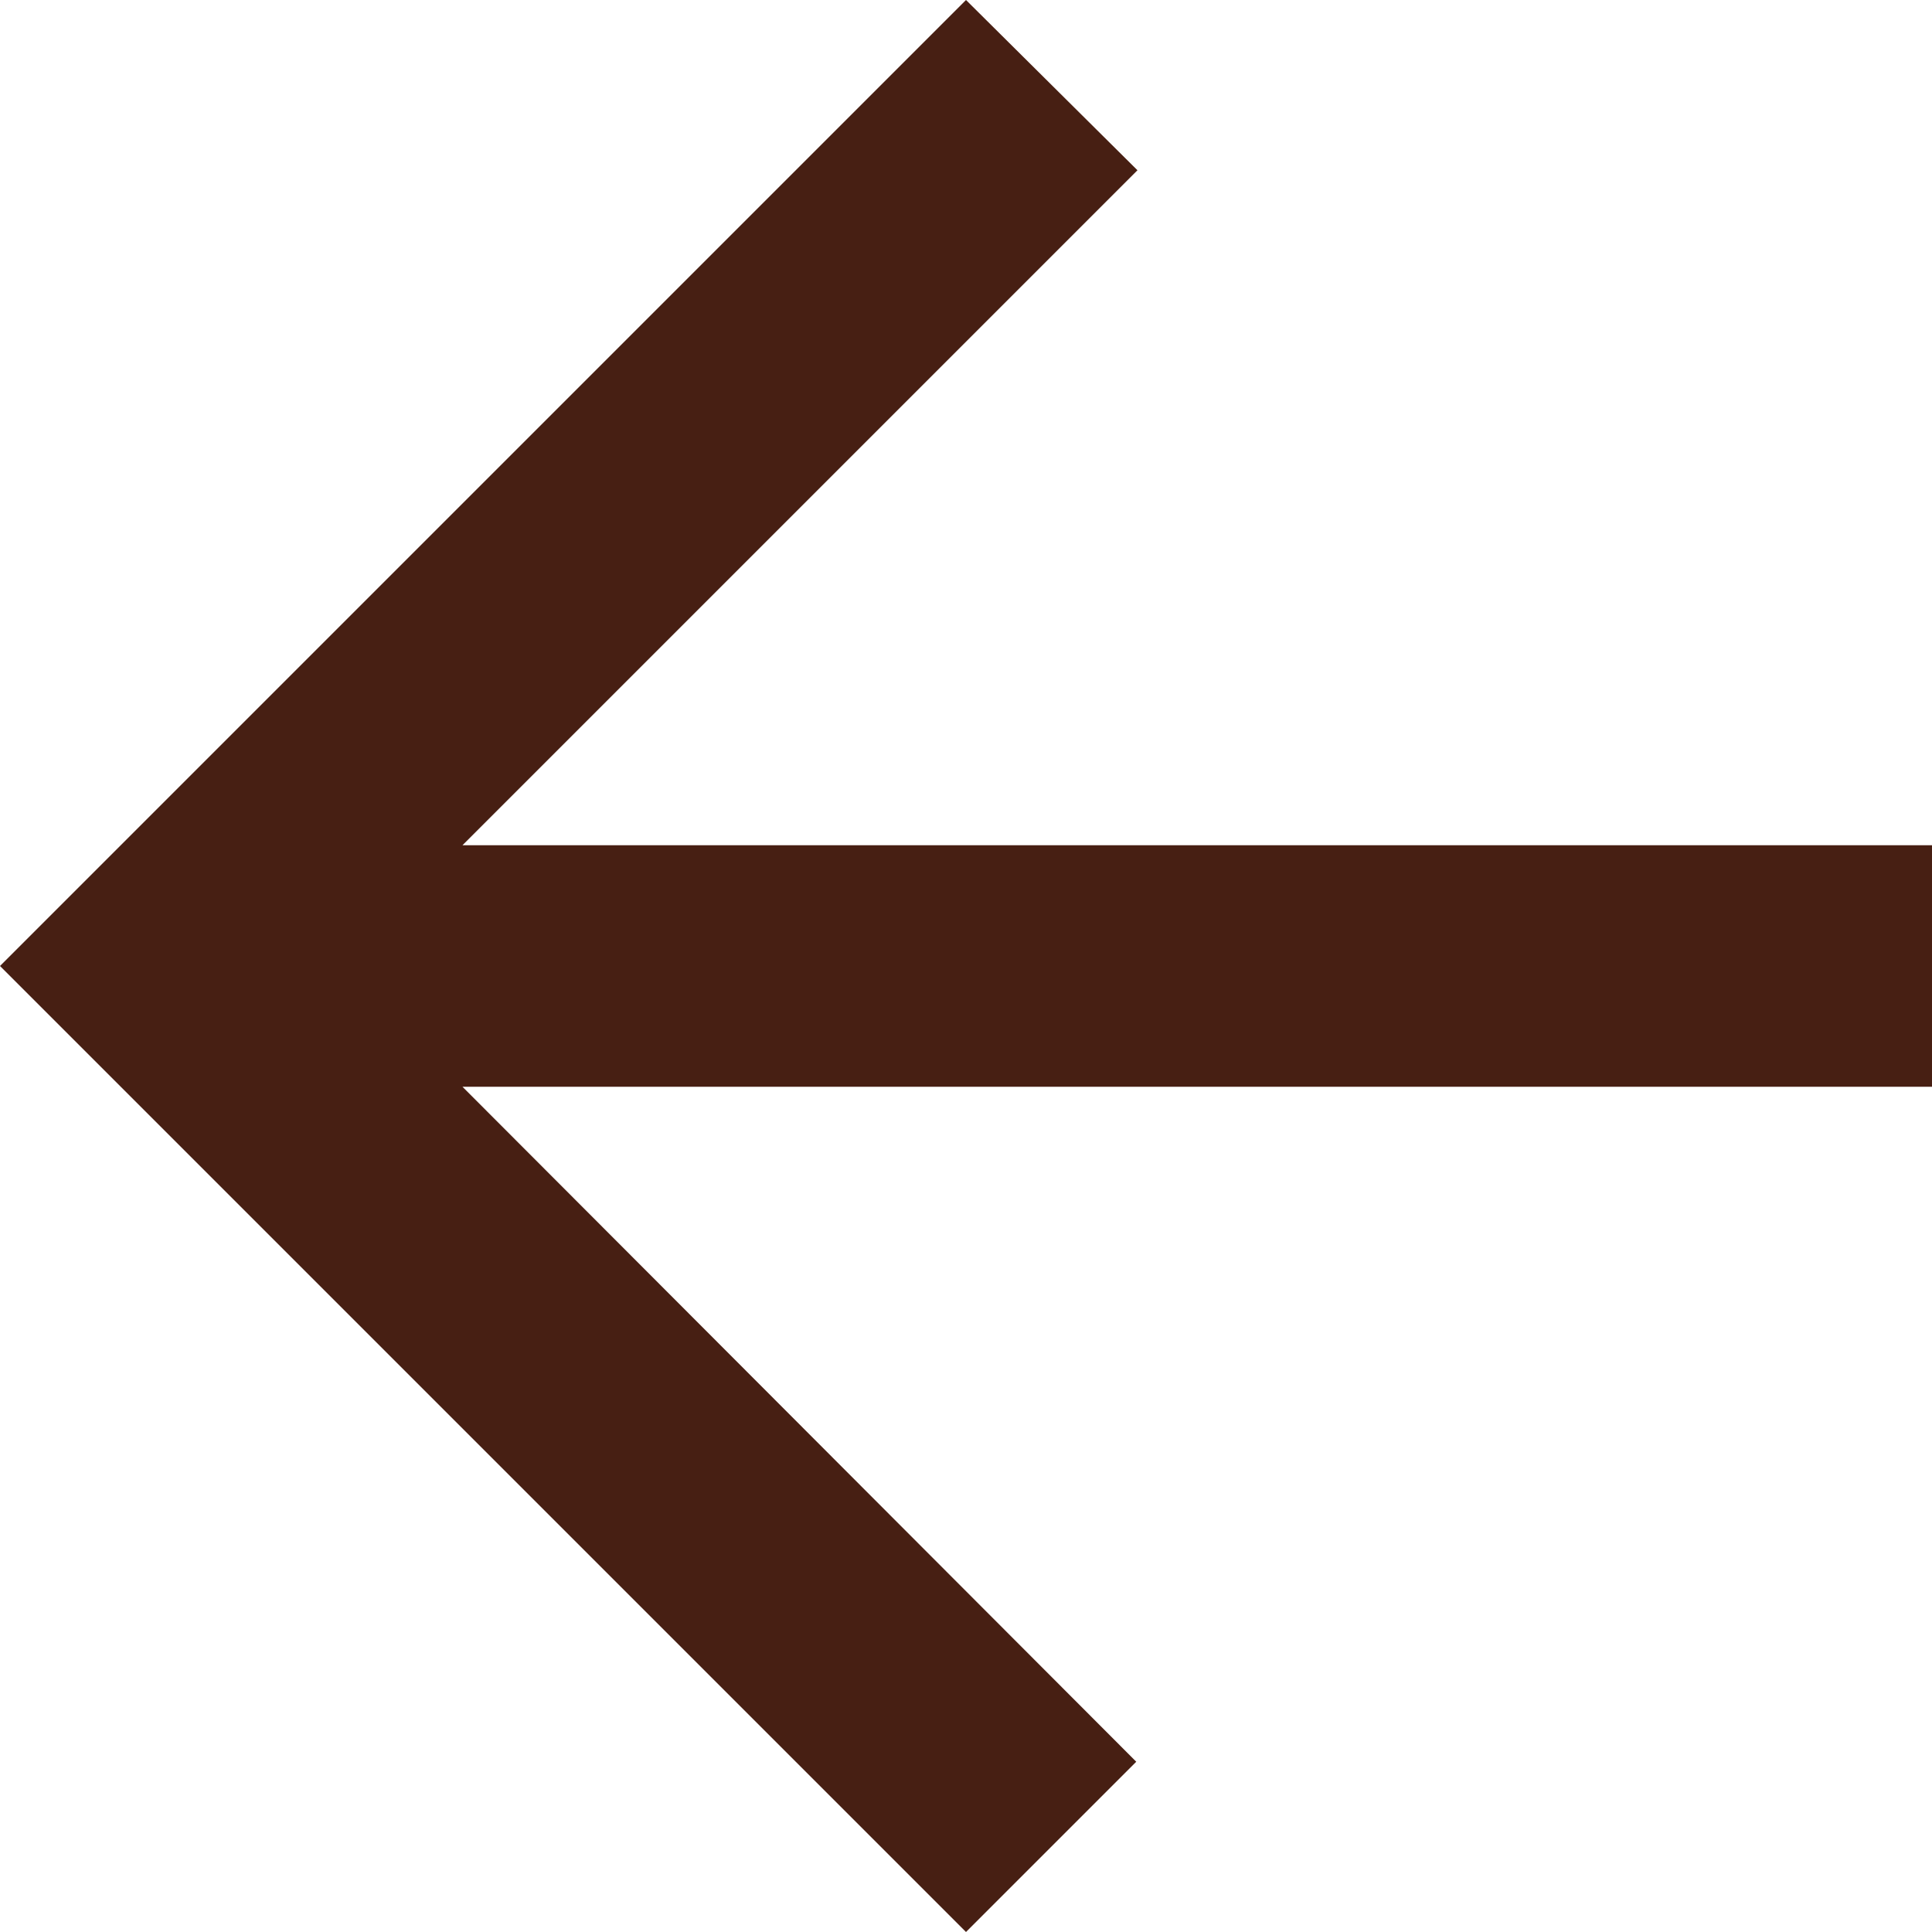 <svg xmlns="http://www.w3.org/2000/svg" width="24" height="24" viewBox="0 0 24 24">
  <path id="Icon_material-arrow_back" data-name="Icon material-arrow_back" d="M30,16.5H11.745L20.13,8.115,18,6,6,18,18,30l2.115-2.115L11.745,19.5H30Z" transform="translate(-6 -6)" fill="#471f13"/>
</svg>

